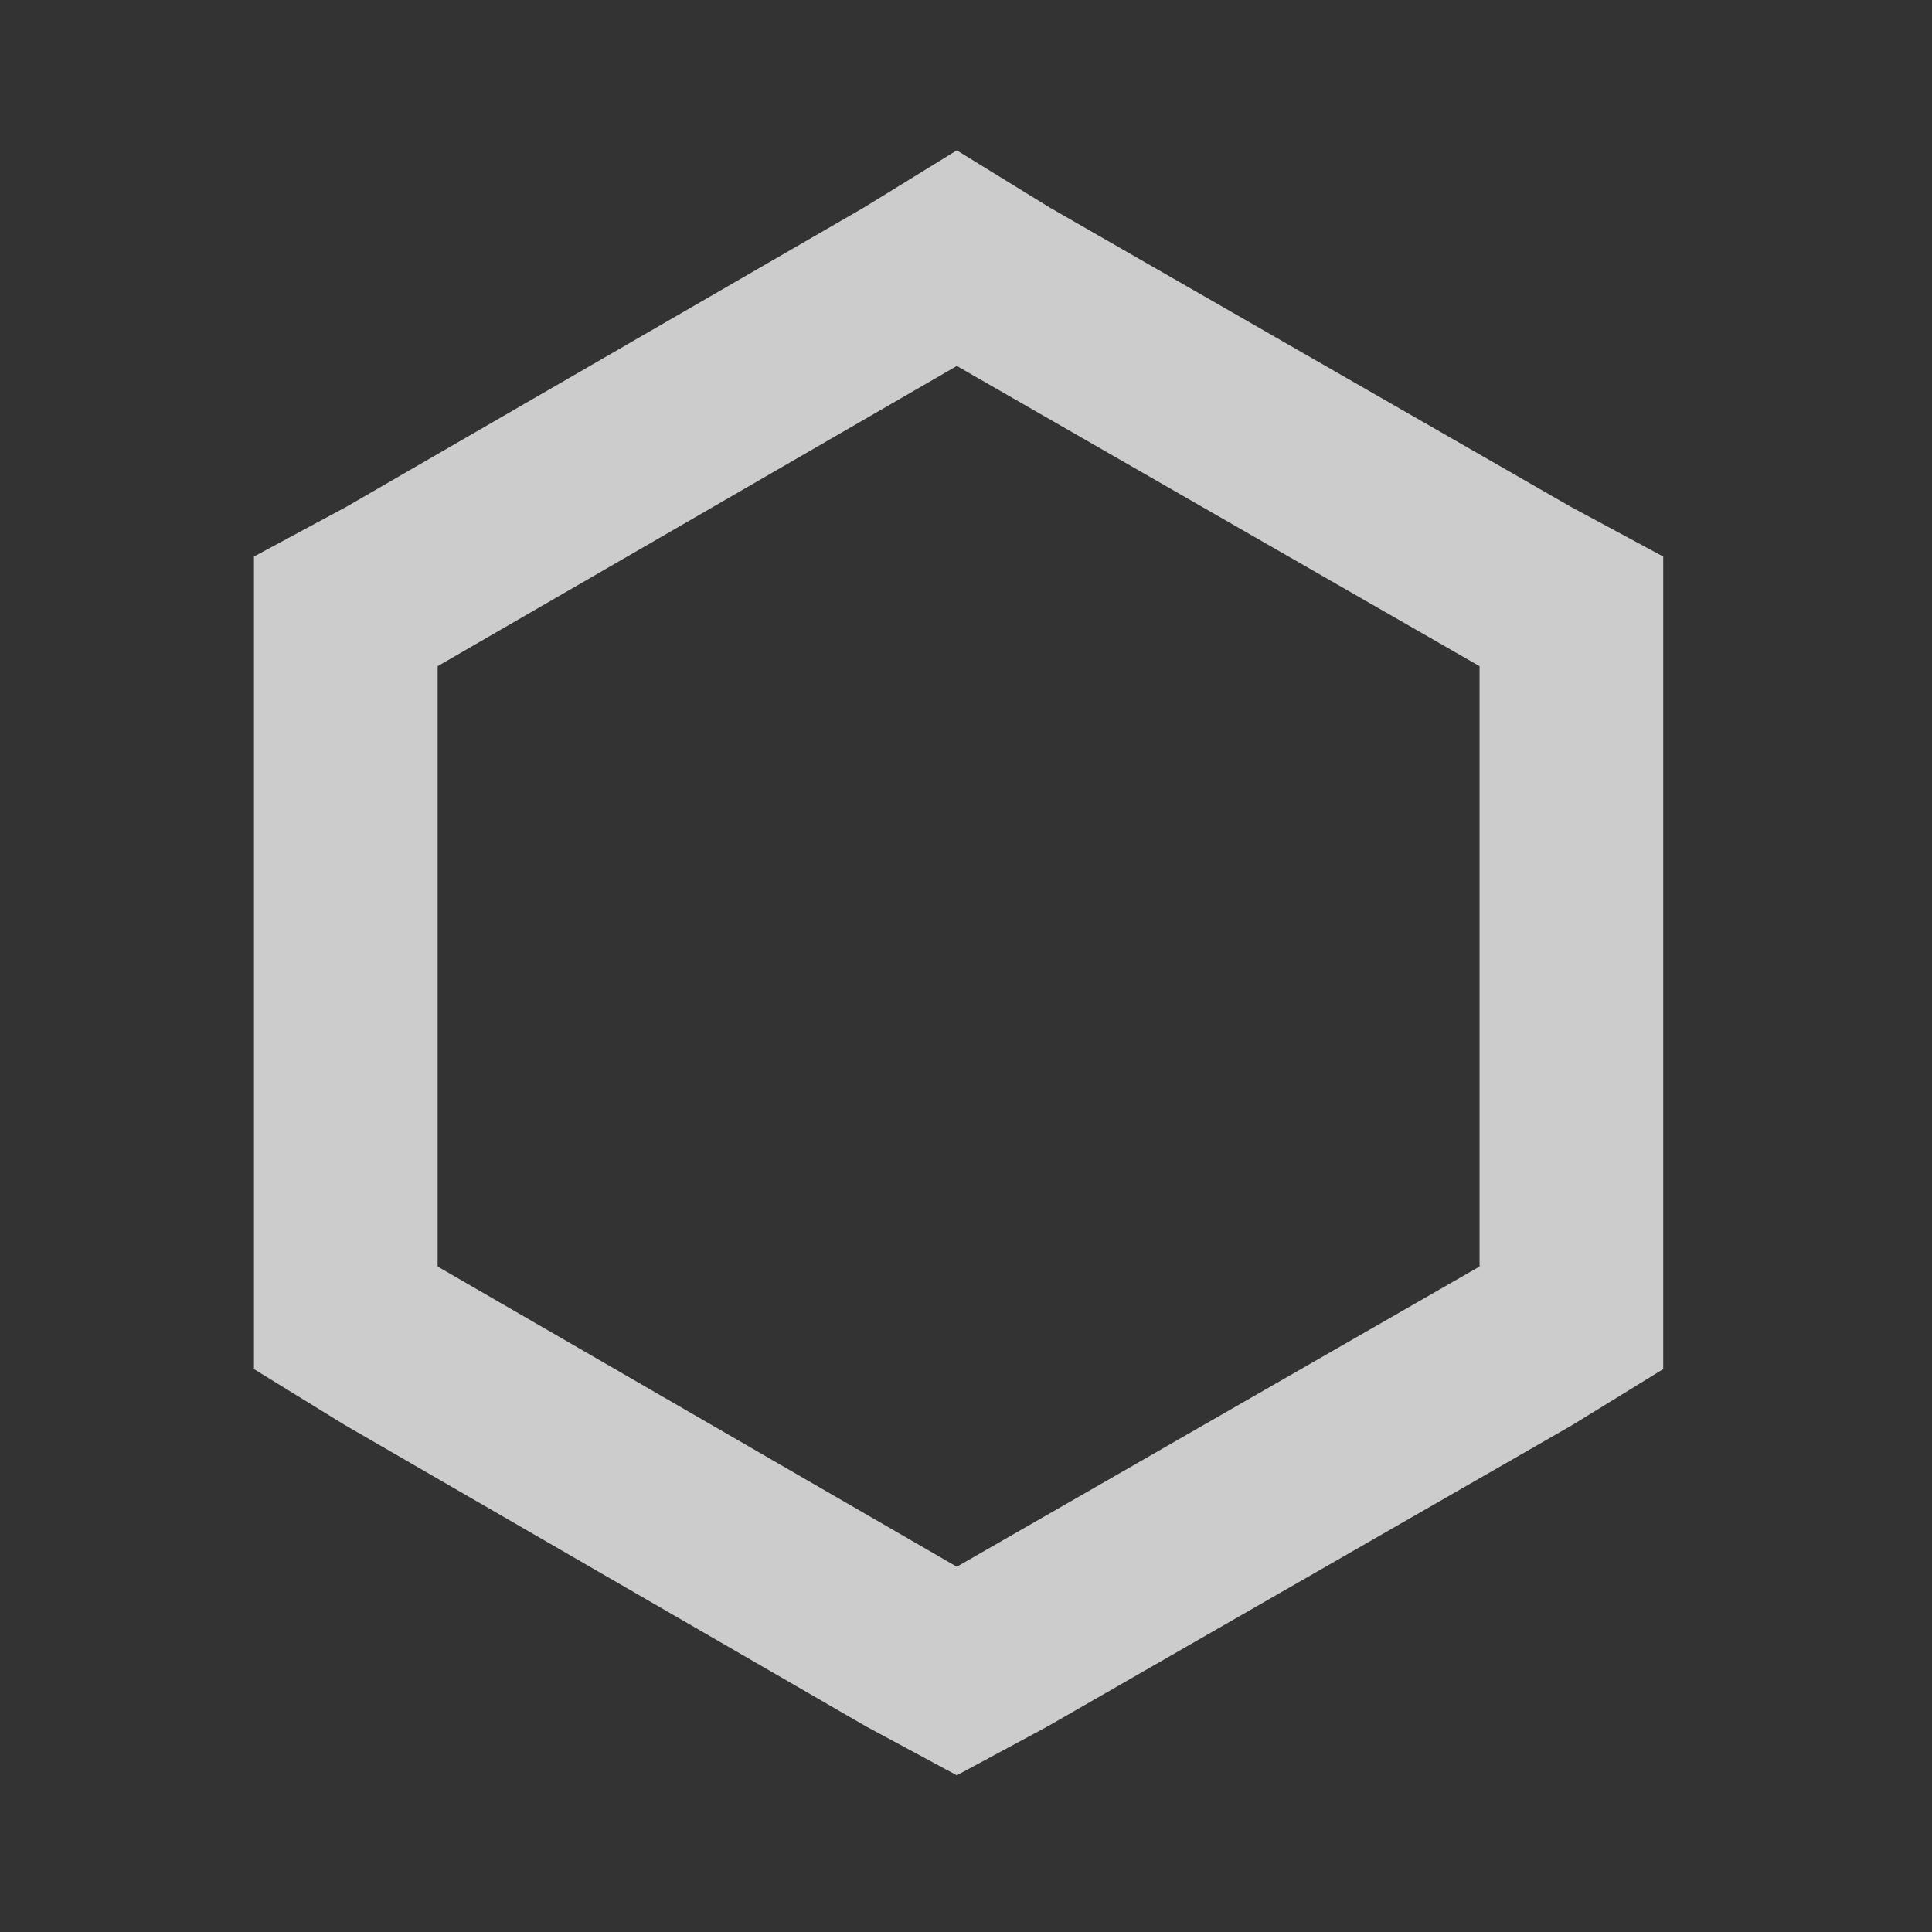 <?xml version="1.0" encoding="UTF-8" standalone="no"?>
<svg
   viewBox="0 0 5.47 5.47"
   version="1.1"
   id="svg20798"
   sodipodi:docname="hex.svg"
   width="5.47"
   height="5.47"
   inkscape:version="1.2.2 (b0a8486541, 2022-12-01)"
   xmlns:inkscape="http://www.inkscape.org/namespaces/inkscape"
   xmlns:sodipodi="http://sodipodi.sourceforge.net/DTD/sodipodi-0.dtd"
   xmlns="http://www.w3.org/2000/svg"
   xmlns:svg="http://www.w3.org/2000/svg">
  <rect x="0" y="0" width="5.47" height="5.47" fill="#333333" stroke="none"/>
  <sodipodi:namedview
     id="namedview20800"
     pagecolor="#ffffff"
     bordercolor="#000000"
     borderopacity="0.25"
     inkscape:showpageshadow="2"
     inkscape:pageopacity="0.0"
     inkscape:pagecheckerboard="0"
     inkscape:deskcolor="#d1d1d1"
     showgrid="false"
     inkscape:zoom="60.334656"
     inkscape:cx="1.7237191"
     inkscape:cy="4.1352685"
     inkscape:window-width="1854"
     inkscape:window-height="1043"
     inkscape:window-x="0"
     inkscape:window-y="0"
     inkscape:window-maximized="1"
     inkscape:current-layer="svg20798" />
  <defs
     id="defs20786">
    <style
       id="style20781">.cls-1,.cls-6{fill:none;}.cls-2{isolation:isolate;}.cls-3{mix-blend-mode:overlay;}.cls-3,.cls-4{opacity:0.75;}.cls-5{clip-path:url(#clip-path);}.cls-6{stroke:#fff;stroke-width:0.52px;}</style>
    <clipPath
       id="clip-path"
       transform="translate(-2.36 -1.94)">
      <rect
         class="cls-1"
         width="8.71"
         height="8.49"
         id="rect20783"
         x="0"
         y="0" />
    </clipPath>
  </defs>
  <g
     class="cls-2"
     id="g20796"
     transform="translate(0.719,0.431)">
    <g
       id="Layer_2"
       data-name="Layer 2">
      <g
         id="Layer_1-2"
         data-name="Layer 1">
        <g
           class="cls-4"
           id="g20792">
          <g
             class="cls-5"
             clip-path="url(#clip-path)"
             id="g20790">
            <polygon
               class="cls-6"
               points="0.26,3.15 0.26,3.3 0.39,3.38 1.86,4.23 1.99,4.3 2.12,4.23 3.6,3.38 3.73,3.3 3.73,3.15 3.73,1.45 3.73,1.3 3.6,1.23 2.12,0.38 1.99,0.3 1.86,0.38 0.39,1.23 0.26,1.3 0.26,1.45 "
               id="polygon20788" />
          </g>
        </g>
      </g>
    </g>
  </g>
</svg>
